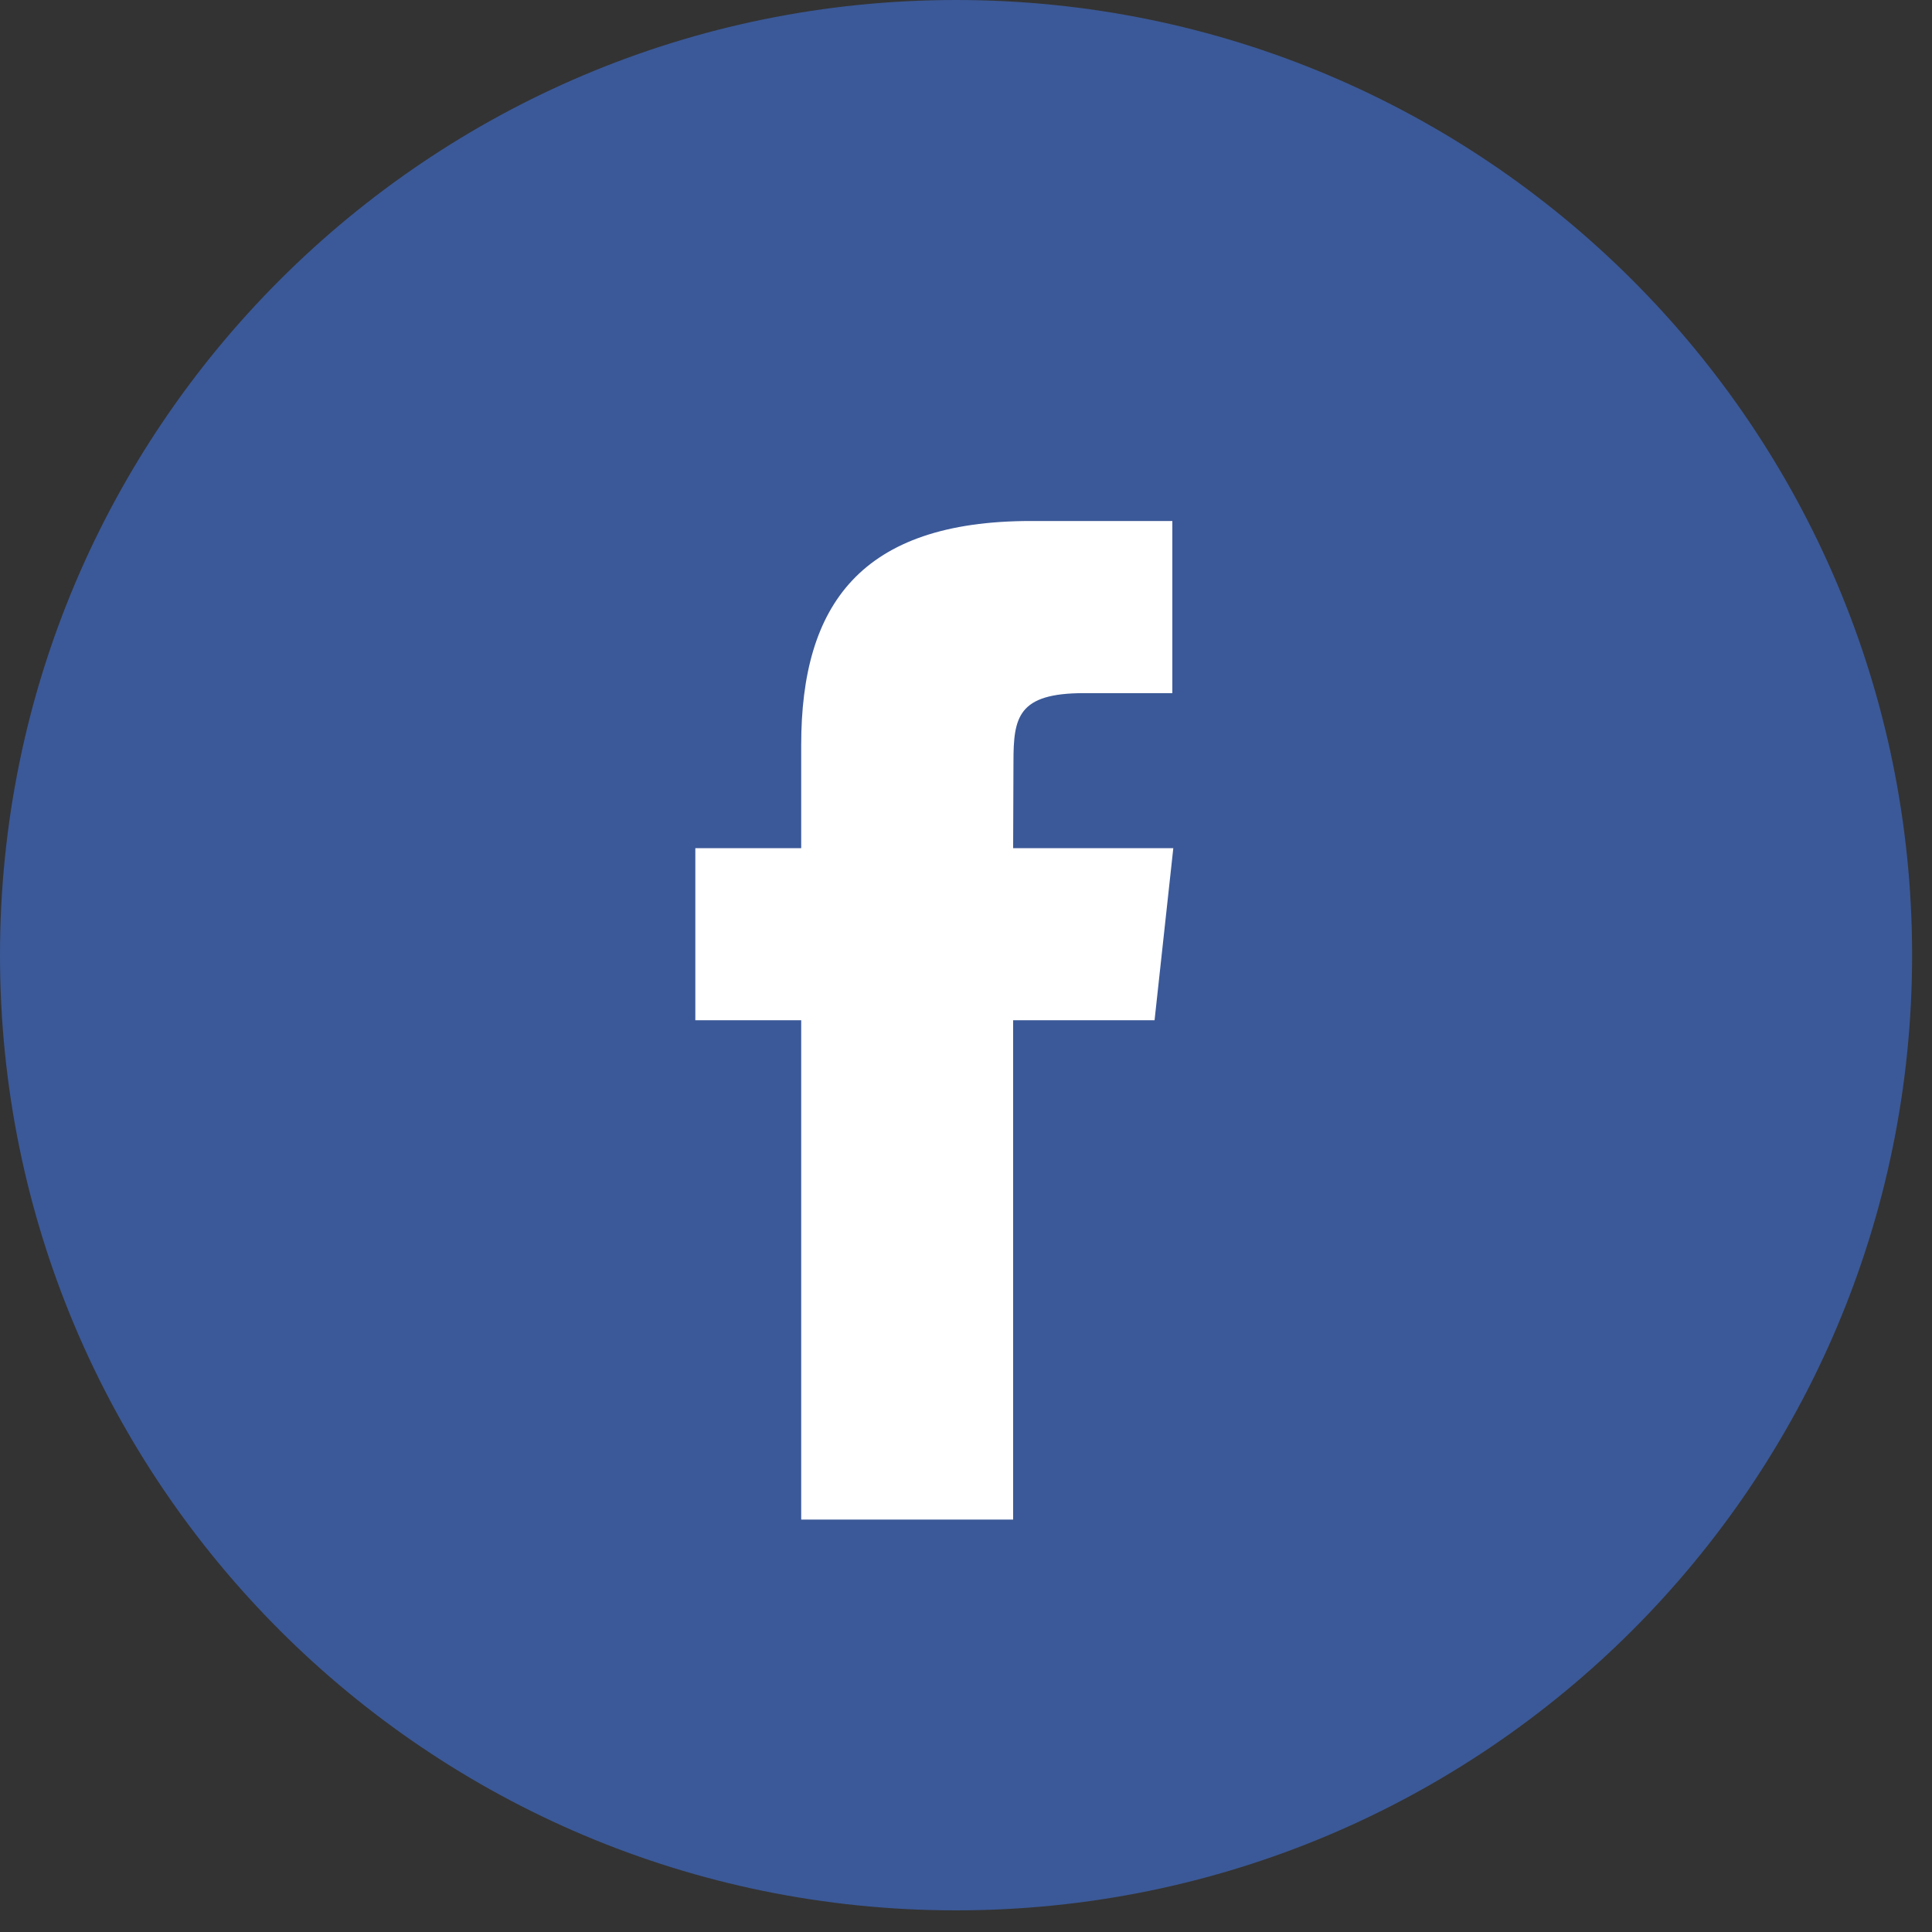 <?xml version="1.0" encoding="UTF-8"?>
<svg width="30px" height="30px" viewBox="0 0 30 30" version="1.1" xmlns="http://www.w3.org/2000/svg" xmlns:xlink="http://www.w3.org/1999/xlink">
  <rect x="0" y="0" width="30" height="30" fill="#333333" stroke="none"/>
  <!-- Generator: Version 68.1 (102560) - http://www.bohemiancoding.com/sketch -->
  <title>Facebook logo icon</title>
  <defs></defs>
  <g id="Page-1" stroke="none" stroke-width="1" fill="none" fill-rule="evenodd">
    <g id="facebook">
      <rect id="Rectangle" x="0" y="0" width="29.691" height="29.664"></rect>
      <path d="M14.845,29.664 C23.044,29.664 29.691,23.023 29.691,14.832 C29.691,6.64 23.044,0 14.845,0 C6.647,0 0,6.64 0,14.832 C0,23.023 6.647,29.664 14.845,29.664 Z" id="Oval" fill="#3B5998"></path>
      <path d="M12.441,23.596 L12.441,15.842 L10.797,15.842 L10.797,13.17 L12.441,13.17 L12.441,11.566 C12.441,9.387 13.37,8.09 16.008,8.09 L18.204,8.09 L18.204,10.763 L16.832,10.763 C15.805,10.763 15.737,11.136 15.737,11.833 L15.732,13.17 L18.219,13.17 L17.928,15.842 L15.732,15.842 L15.732,23.596 L12.441,23.596 Z" id="Shape" fill="#FFFFFF"></path>
    </g>
  </g>
</svg>
